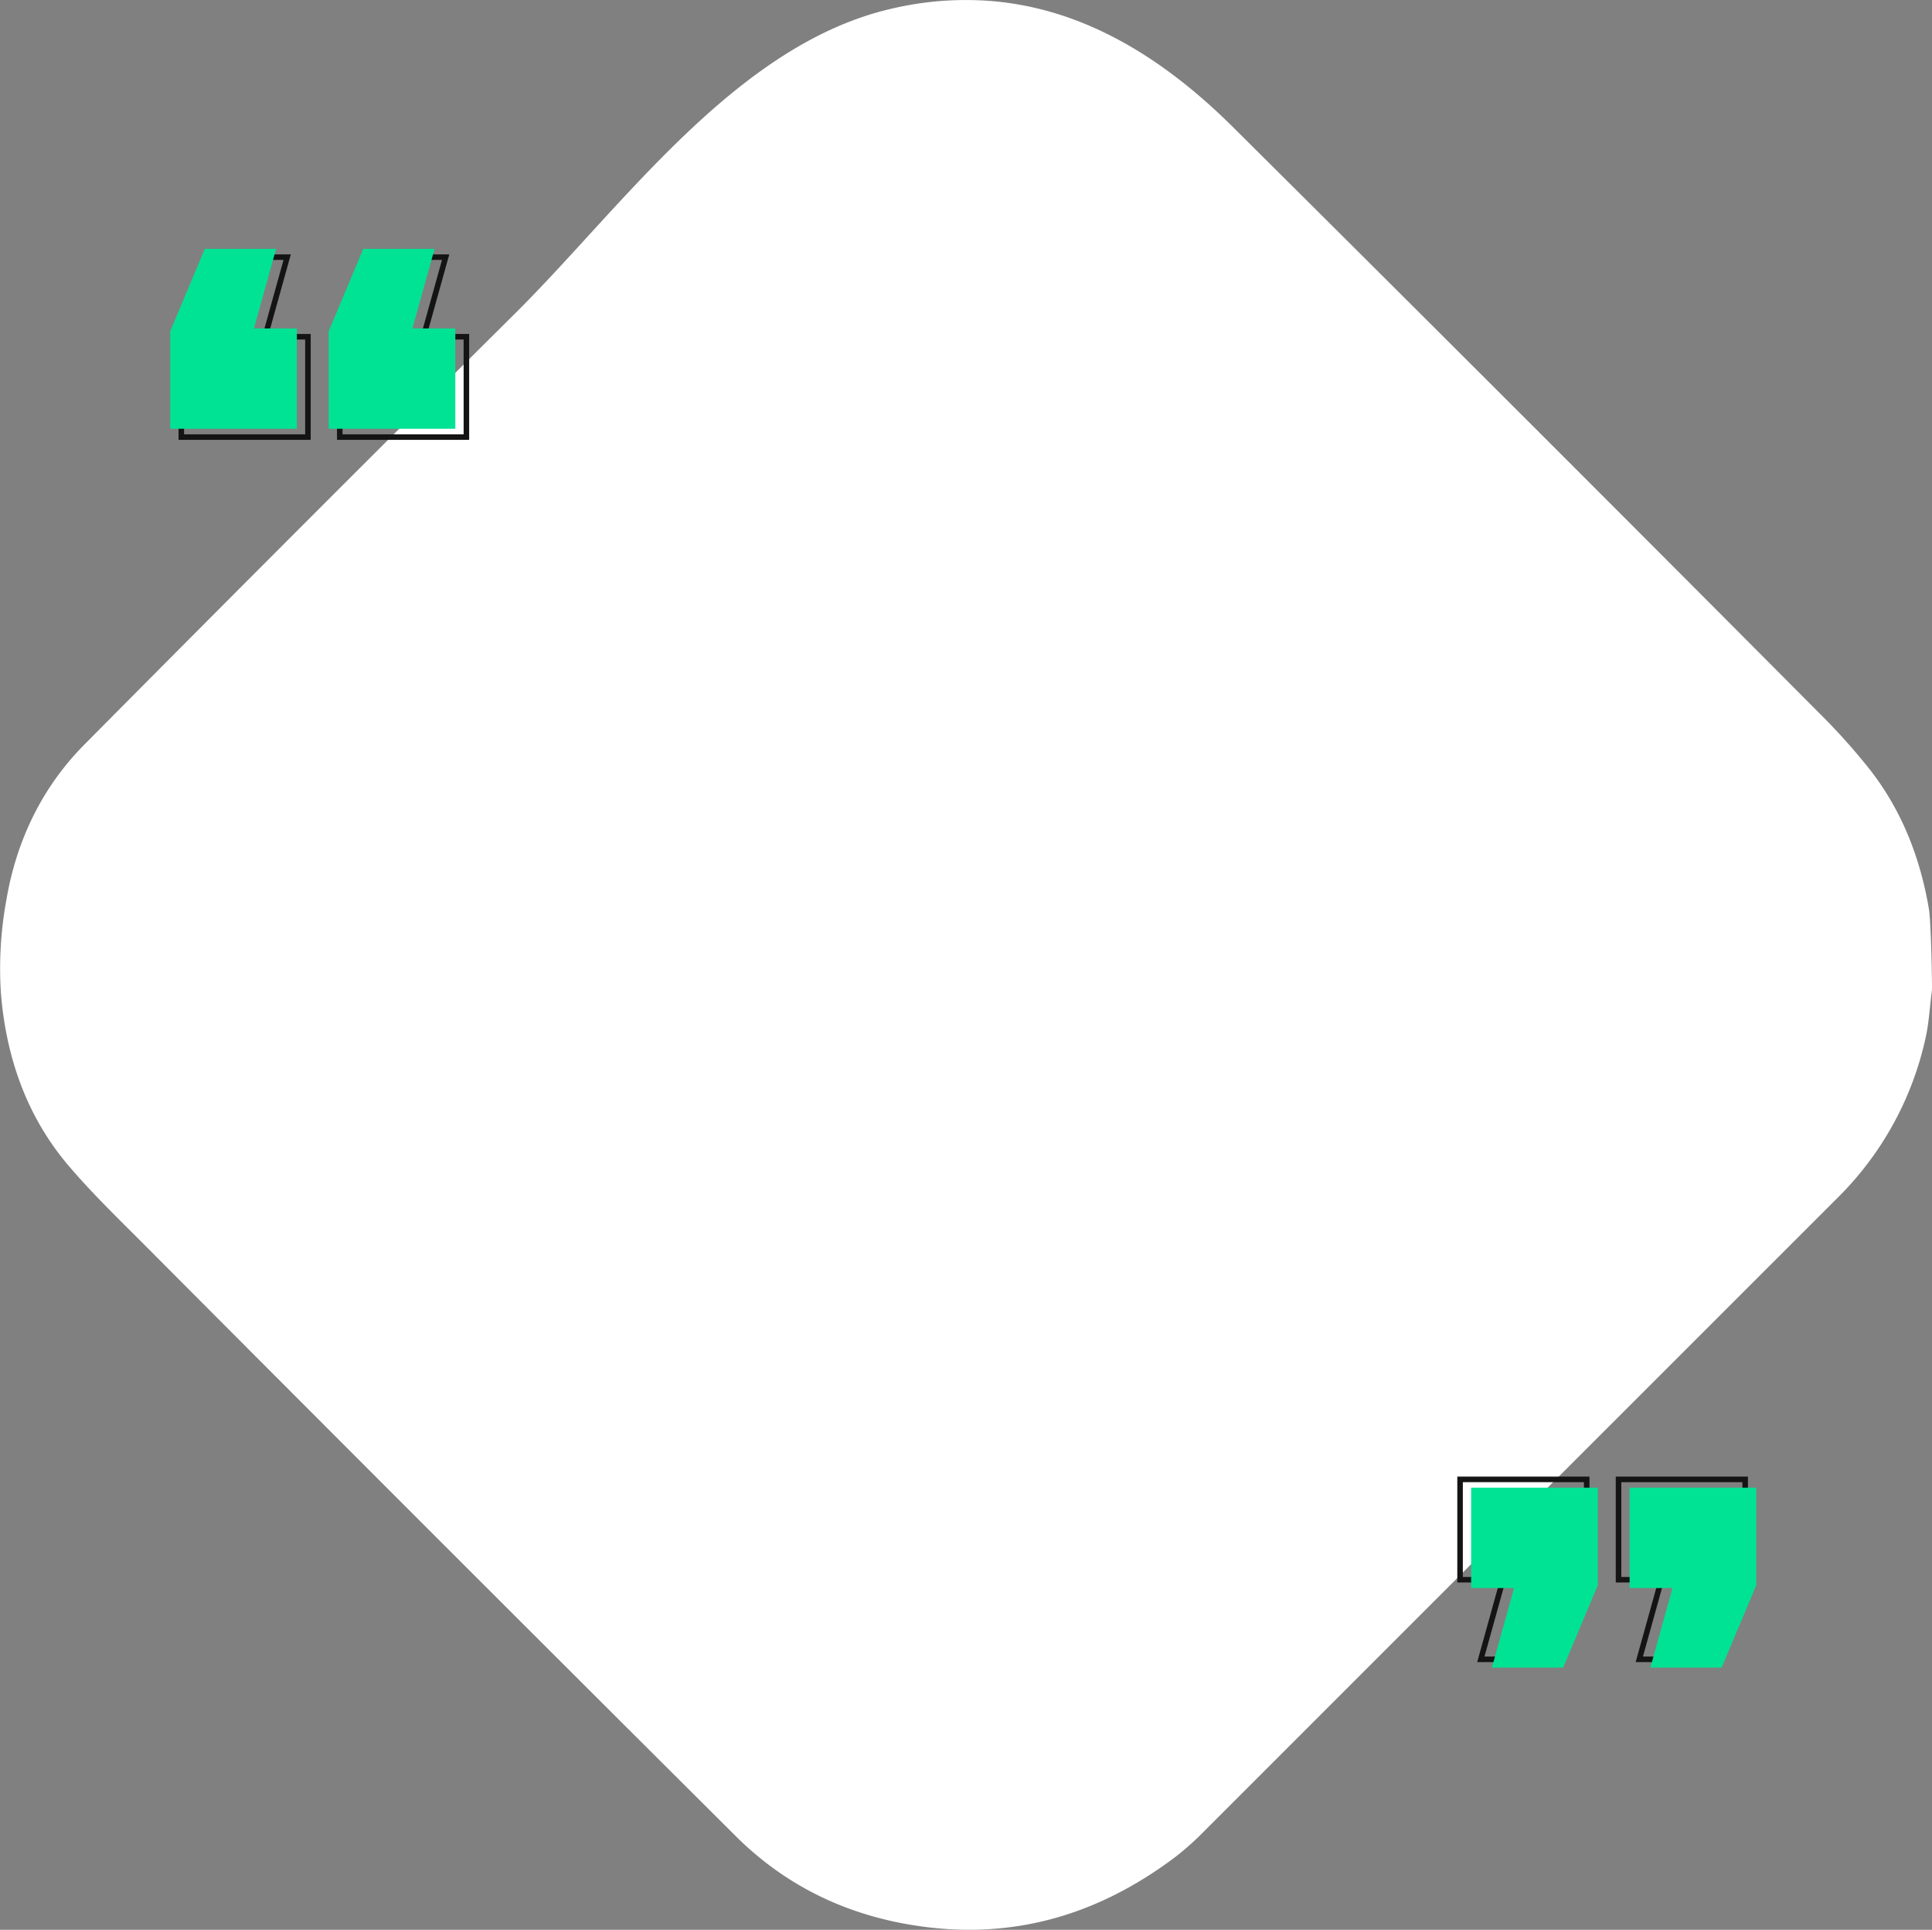 <svg id="Layer_1" data-name="Layer 1" xmlns="http://www.w3.org/2000/svg" viewBox="0 0 698 697.08"><rect x="0" y="0" width="698" height="697.08" fill="#808080" stroke="none"/><defs><style>.cls-1{fill:#fff;}.cls-2{isolation:isolate;}.cls-3{fill:none;stroke:#141414;stroke-width:2px;}.cls-4{fill:#00e394;}</style></defs><g id="Group_3156" data-name="Group 3156"><path id="Path_5360" data-name="Path 5360" class="cls-1" d="M357.84.35C391.19,3,420,20.65,445.32,45.78Q551.56,151.35,657.2,257.53a228,228,0,0,1,18.46,20.6c11.52,14.8,18.12,31.86,21.24,50.29.77,4.58,1.21,28.25,1.07,29.32-.75,5.54-1,11.18-2.17,16.62a116.13,116.13,0,0,1-32,58.4Q549.59,546.92,435.38,661.14a103.36,103.36,0,0,1-10.68,9.59c-28.24,21.29-59.55,30.41-95,24.66-24.75-4-46.15-14.53-63.75-32Q158.82,556.73,52.15,449.63c-9.4-9.42-19-18.68-27.61-28.83C9.56,403.08,2.23,381.8.35,359a137,137,0,0,1,2-34.19C6,303.56,15.19,284.4,30.44,269q77.82-78.49,156.25-156.37C225.32,74.14,266.11,16.11,321.88,3.19A116.94,116.94,0,0,1,357.84.35Z"/><g id="_" data-name=" " class="cls-2"><g class="cls-2"><path class="cls-3" d="M65.5,157.89V122.64L78,92.89h25.75l-8,28.75h15.5v36.25Zm57.25,0V122.64l12.5-29.75H161l-8,28.75h15.5v36.25Z"/></g></g><g id="_2" data-name=" 2" class="cls-2"><g class="cls-2"><path class="cls-4" d="M61.5,154.89V119.64L74,89.89H99.75l-8,28.75h15.5v36.25Zm57.25,0V119.64l12.5-29.75H157l-8,28.75h15.5v36.25Z"/></g></g><g id="Group_527" data-name="Group 527"><g id="_3" data-name=" 3" class="cls-2"><g class="cls-2"><path class="cls-3" d="M573.25,534.39v35.25l-12.5,29.75H535l8-28.75H527.5V534.39Zm57.25,0v35.25L618,599.39H592.25l8-28.75h-15.5V534.39Z"/></g></g><g id="_4" data-name=" 4" class="cls-2"><g class="cls-2"><path class="cls-4" d="M577.25,537.39v35.25l-12.5,29.75H539l8-28.75H531.5V537.39Zm57.25,0v35.25L622,602.39H596.25l8-28.75h-15.5V537.39Z"/></g></g></g></g></svg>